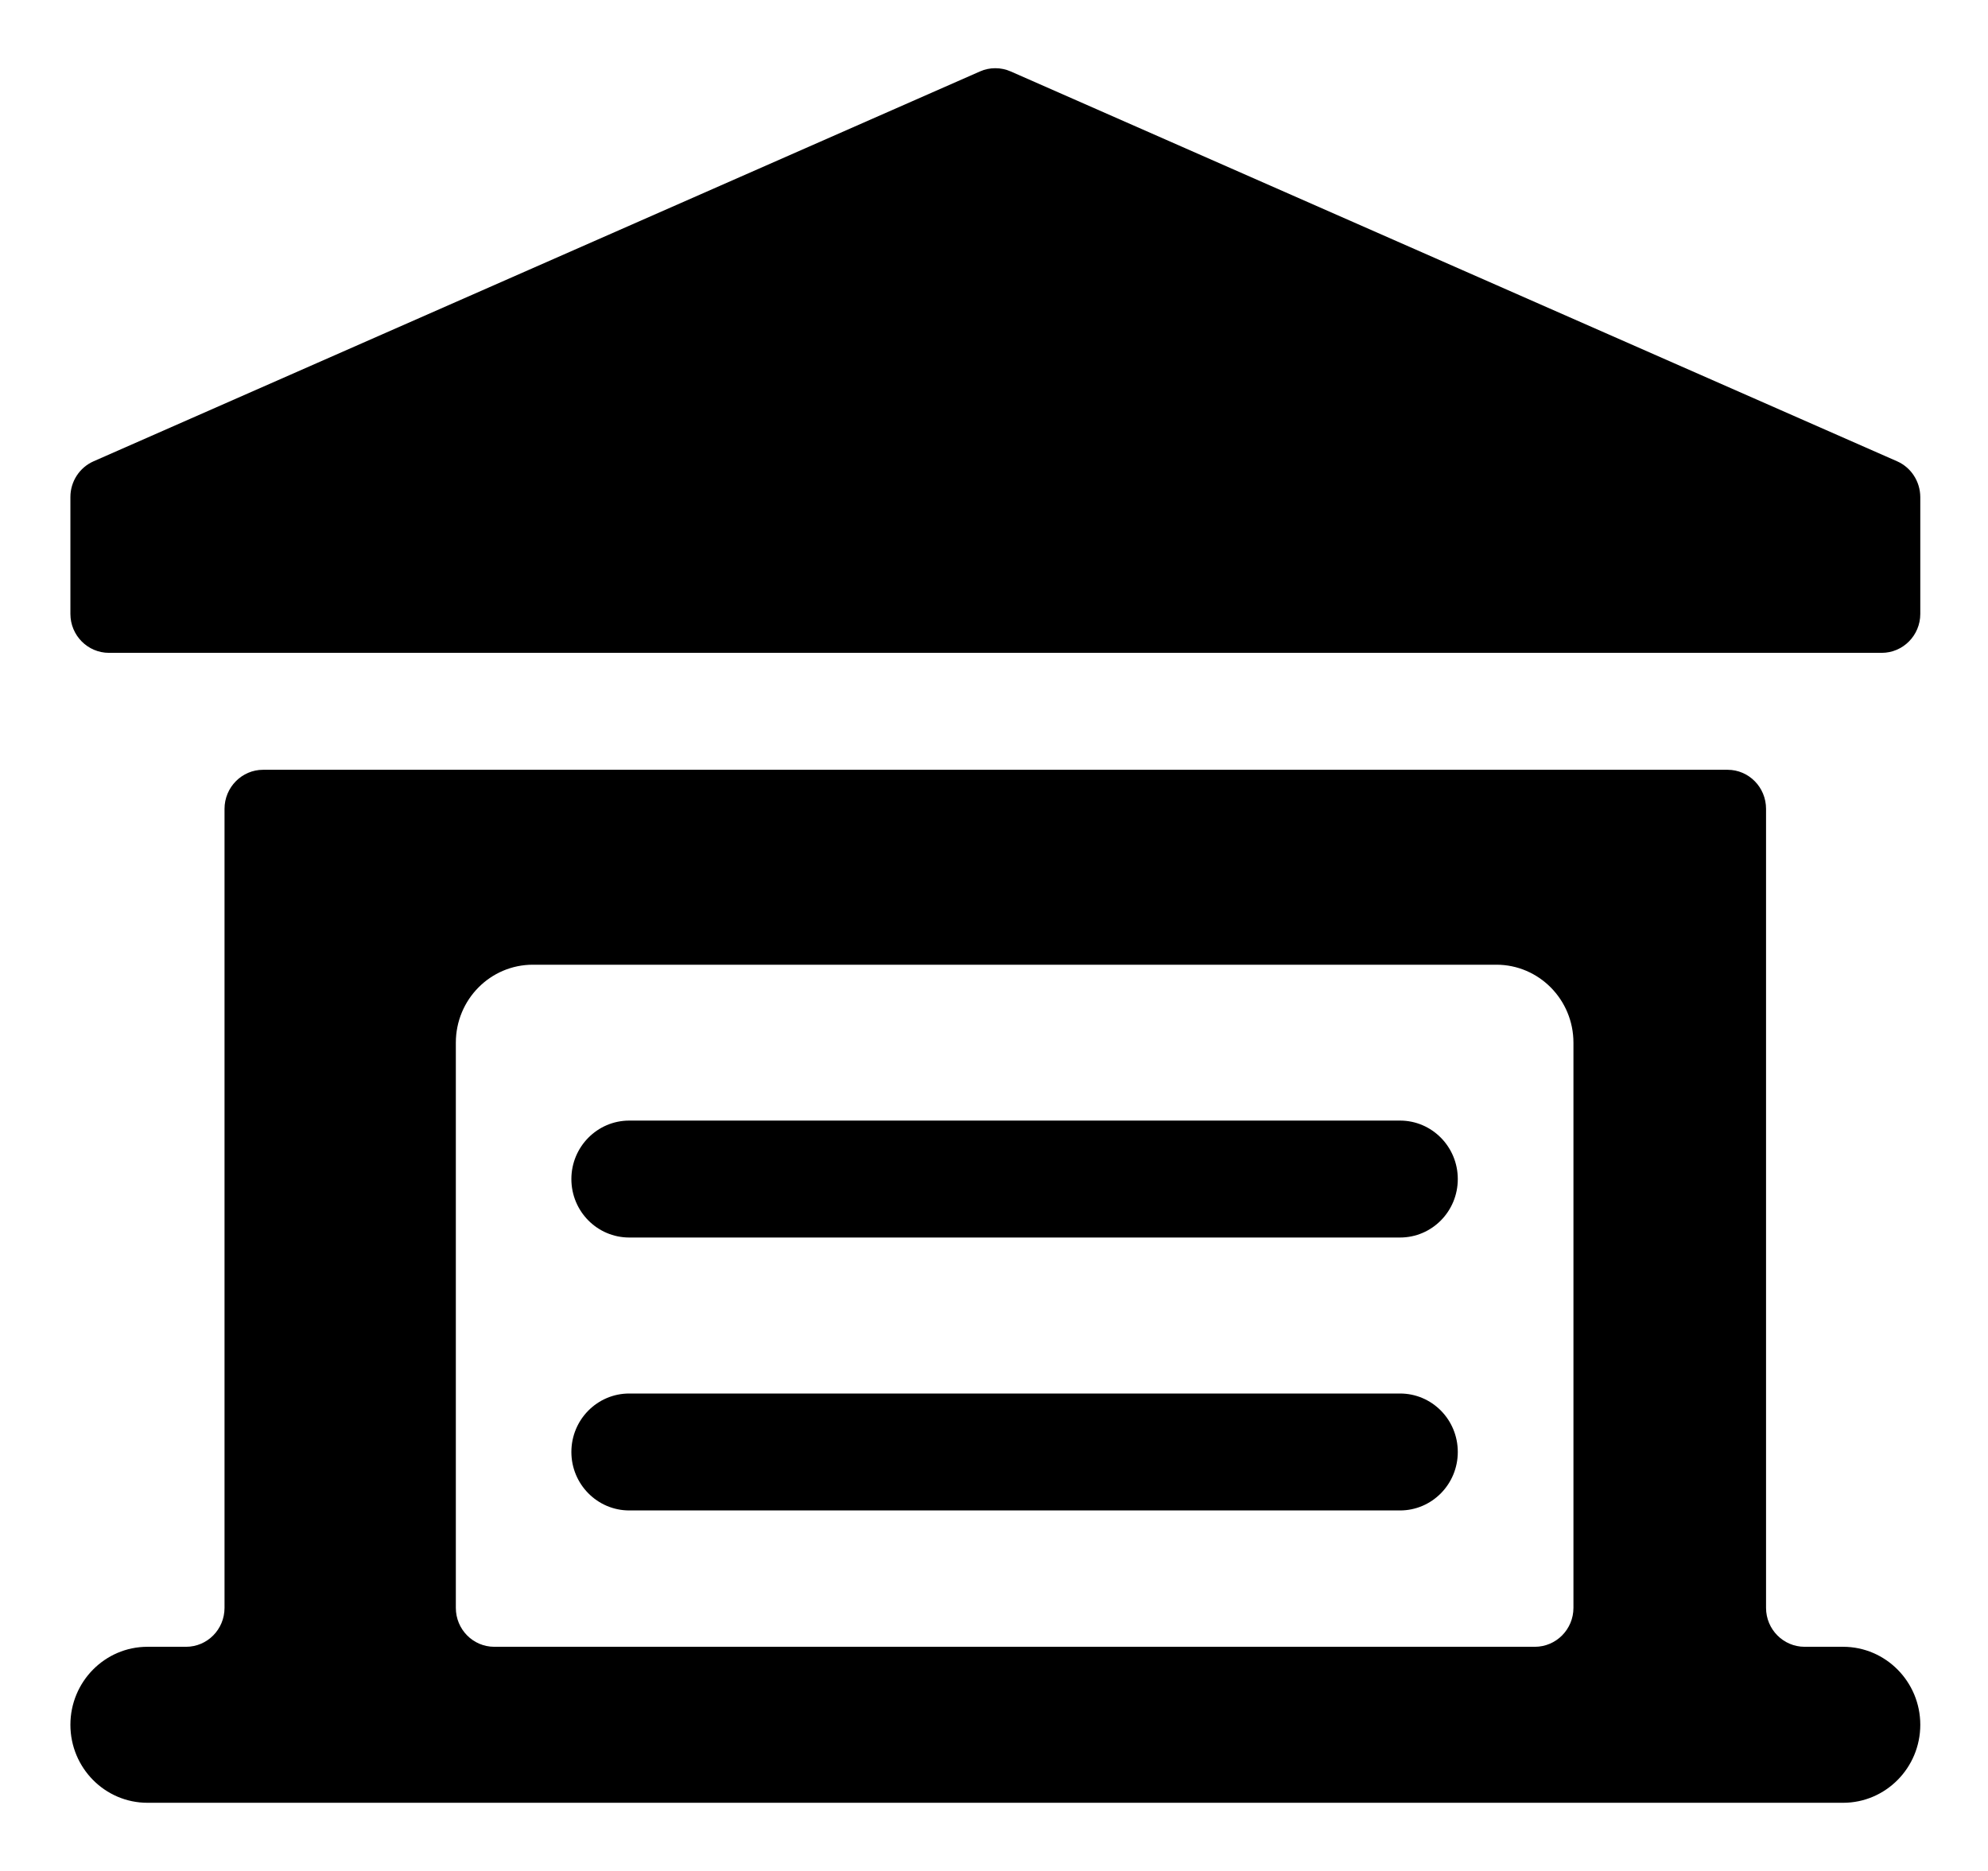 <svg width="17" height="16" viewBox="0 0 17 16" fill="none" xmlns="http://www.w3.org/2000/svg">
<path d="M16.223 3.945L8.643 0.611C8.559 0.574 8.463 0.574 8.38 0.611L0.8 3.945C0.68 3.998 0.602 4.118 0.602 4.25V5.25C0.602 5.434 0.75 5.583 0.932 5.583H16.091C16.273 5.583 16.421 5.434 16.421 5.25V4.25C16.42 4.118 16.343 3.998 16.223 3.945Z" fill="black"/>
<path d="M11.972 9.583H5.381C5.108 9.583 4.886 9.807 4.886 10.083C4.886 10.36 5.108 10.583 5.381 10.583H11.972C12.245 10.583 12.466 10.36 12.466 10.083C12.466 9.807 12.245 9.583 11.972 9.583V9.583Z" fill="black"/>
<path d="M11.972 11.917H5.381C5.108 11.917 4.886 12.14 4.886 12.417C4.886 12.693 5.108 12.917 5.381 12.917H11.972C12.245 12.917 12.466 12.693 12.466 12.417C12.466 12.14 12.245 11.917 11.972 11.917Z" fill="black"/>
<path fill-rule="evenodd" clip-rule="evenodd" d="M15.761 14.083C16.125 14.083 16.421 14.382 16.421 14.75C16.421 15.118 16.125 15.417 15.761 15.417H1.261C0.897 15.417 0.602 15.118 0.602 14.75C0.602 14.382 0.897 14.083 1.261 14.083H1.591C1.773 14.083 1.92 13.934 1.92 13.75V6.917C1.92 6.733 2.068 6.583 2.25 6.583H14.773C14.955 6.583 15.102 6.733 15.102 6.917V13.75C15.102 13.934 15.25 14.083 15.432 14.083H15.761ZM4.557 8.25C4.193 8.25 3.898 8.548 3.898 8.917V13.75C3.898 13.934 4.045 14.083 4.227 14.083H13.125C13.307 14.083 13.455 13.934 13.455 13.75V8.917C13.455 8.548 13.159 8.25 12.796 8.25H4.557Z" fill="black"/>
</svg>
